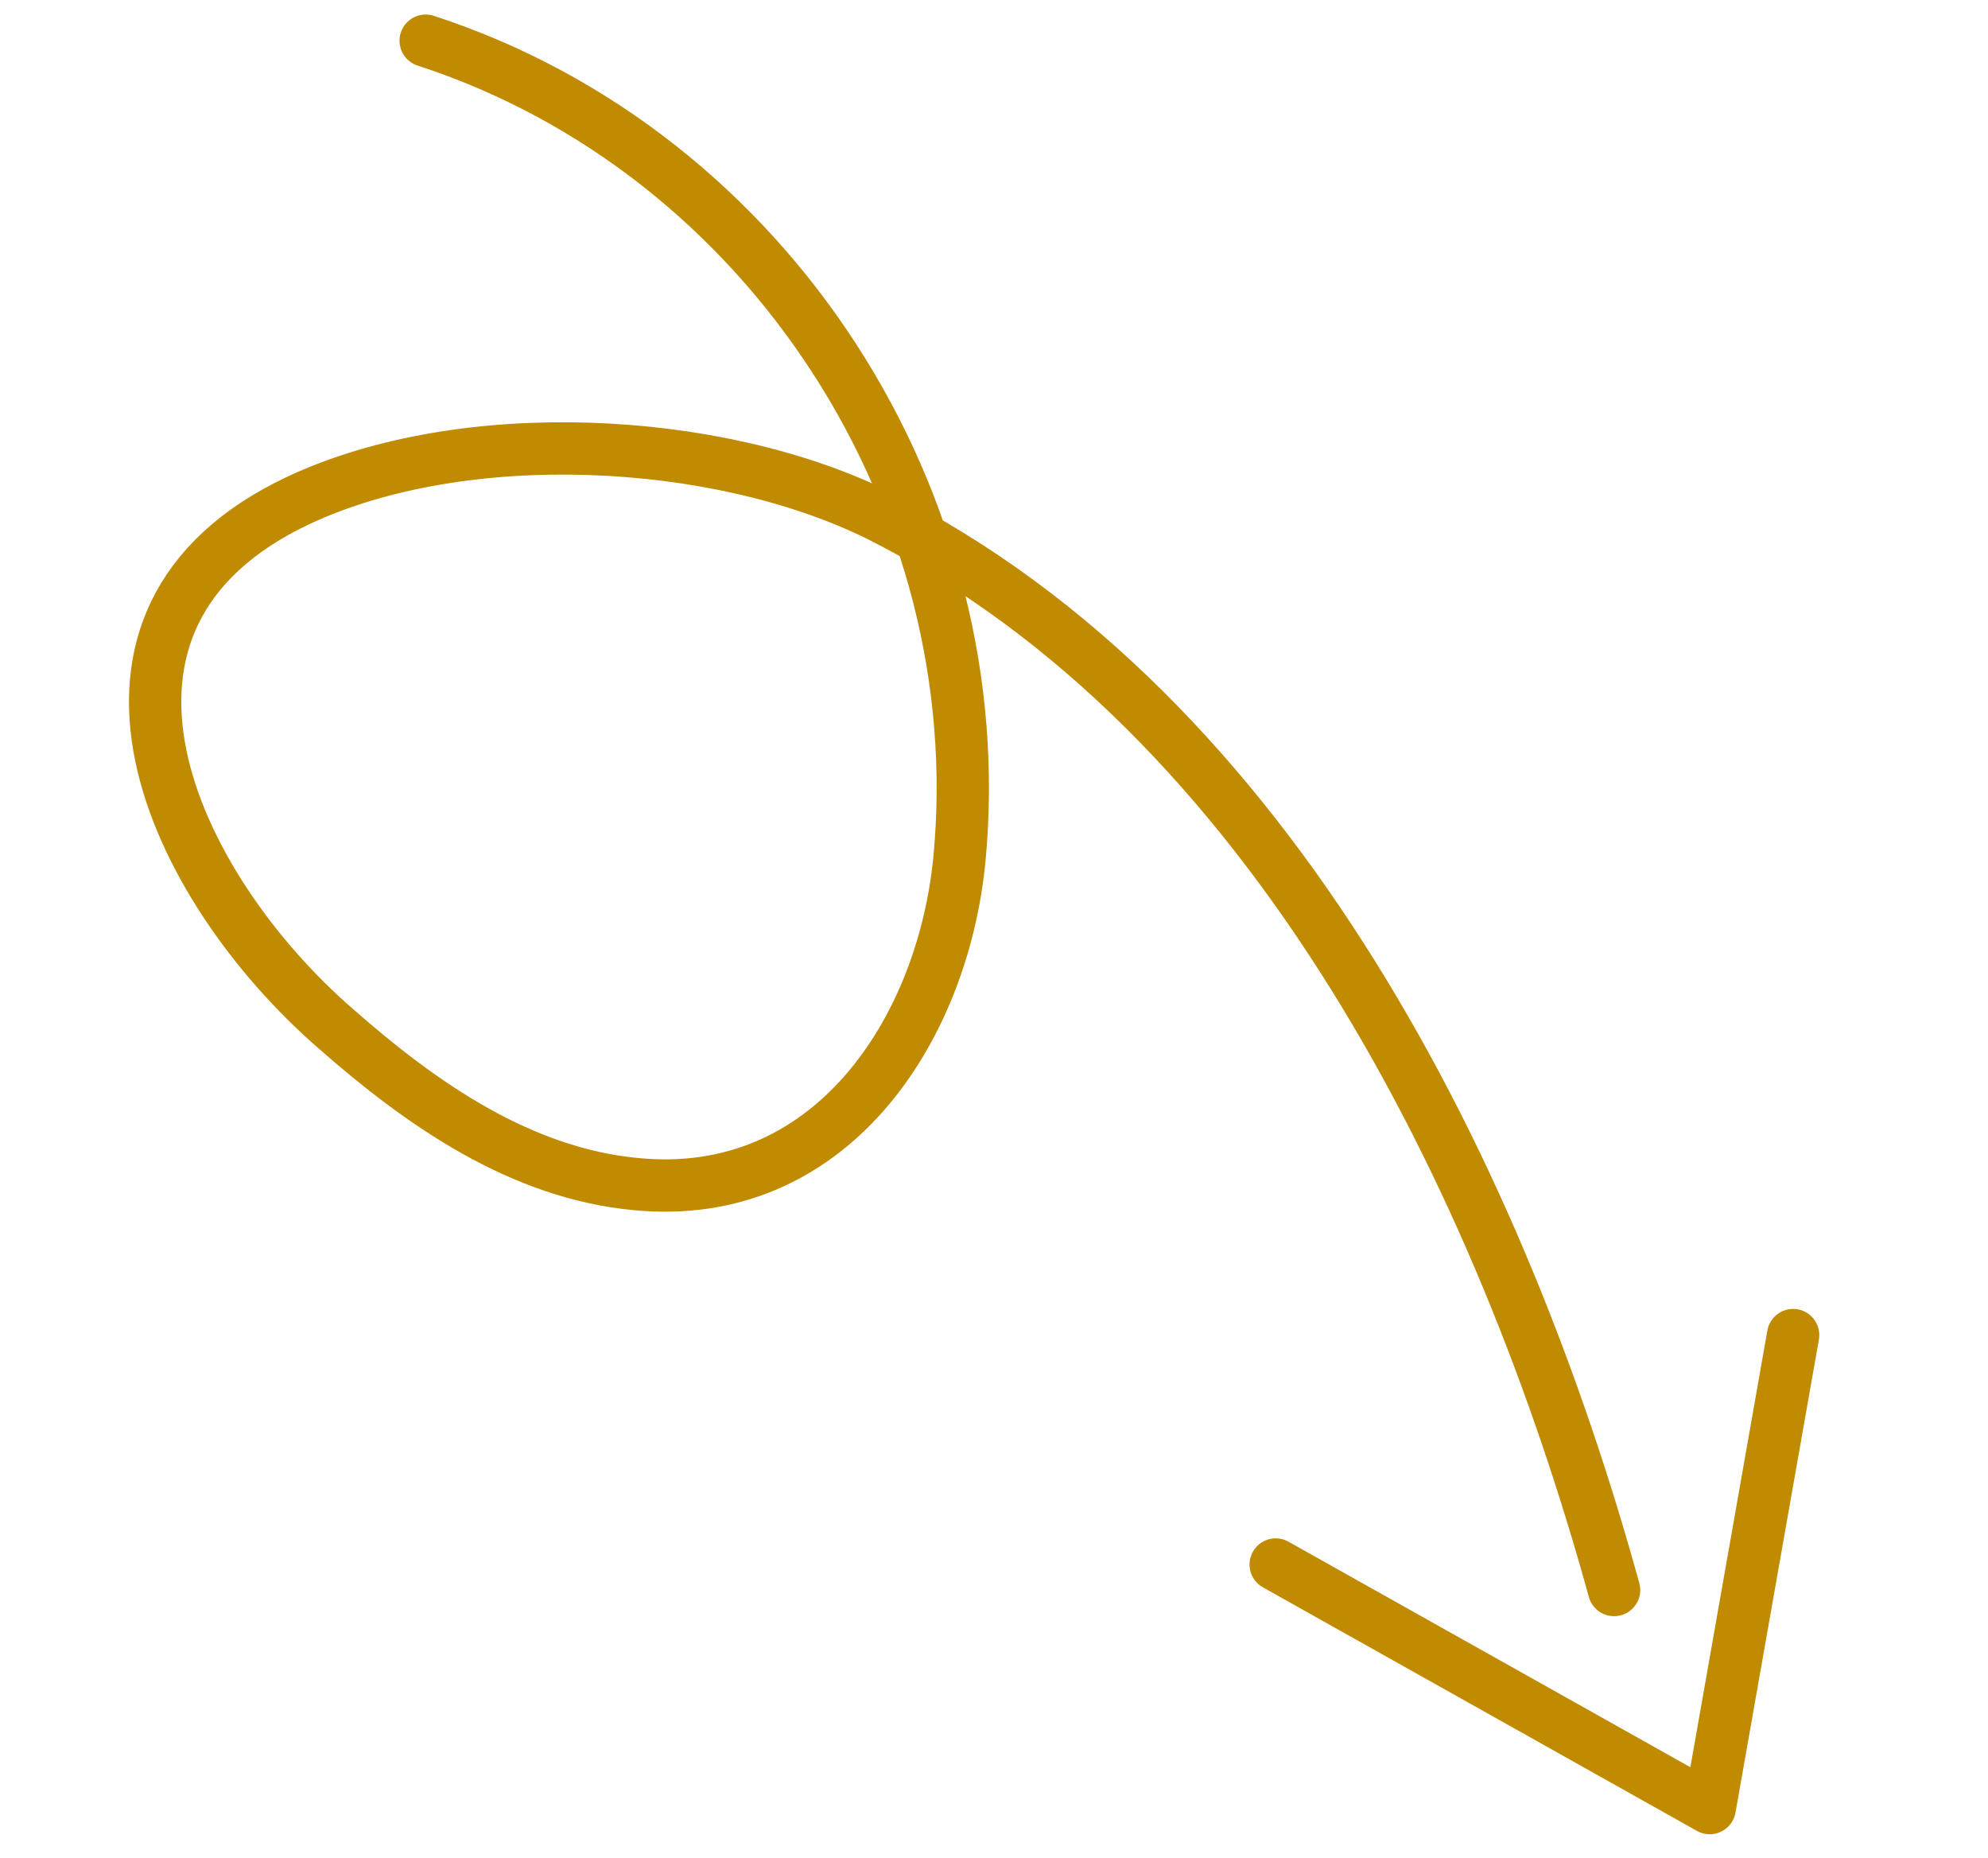 <svg fill="none" height="71" viewBox="0 0 76 71" width="76" xmlns="http://www.w3.org/2000/svg"><g stroke="#c08b00" stroke-linecap="round" stroke-linejoin="round" stroke-miterlimit="10" stroke-width="2"><path d="m16.273 1.555c13.159 4.279 21.707 17.681 20.403 31.304-.644 6.559-4.951 13.125-12.365 12.398-4.394-.412-8.178-3.038-11.475-5.94-6.287-5.46-11.079-15.662-1.418-20.196 6.305-2.95 15.962-2.48 22.161.571 15.136 7.601 23.838 25.527 28.126 41.08"/><path d="m48.769 59.797 16.593 9.309 3.188-18.078"/></g></svg>